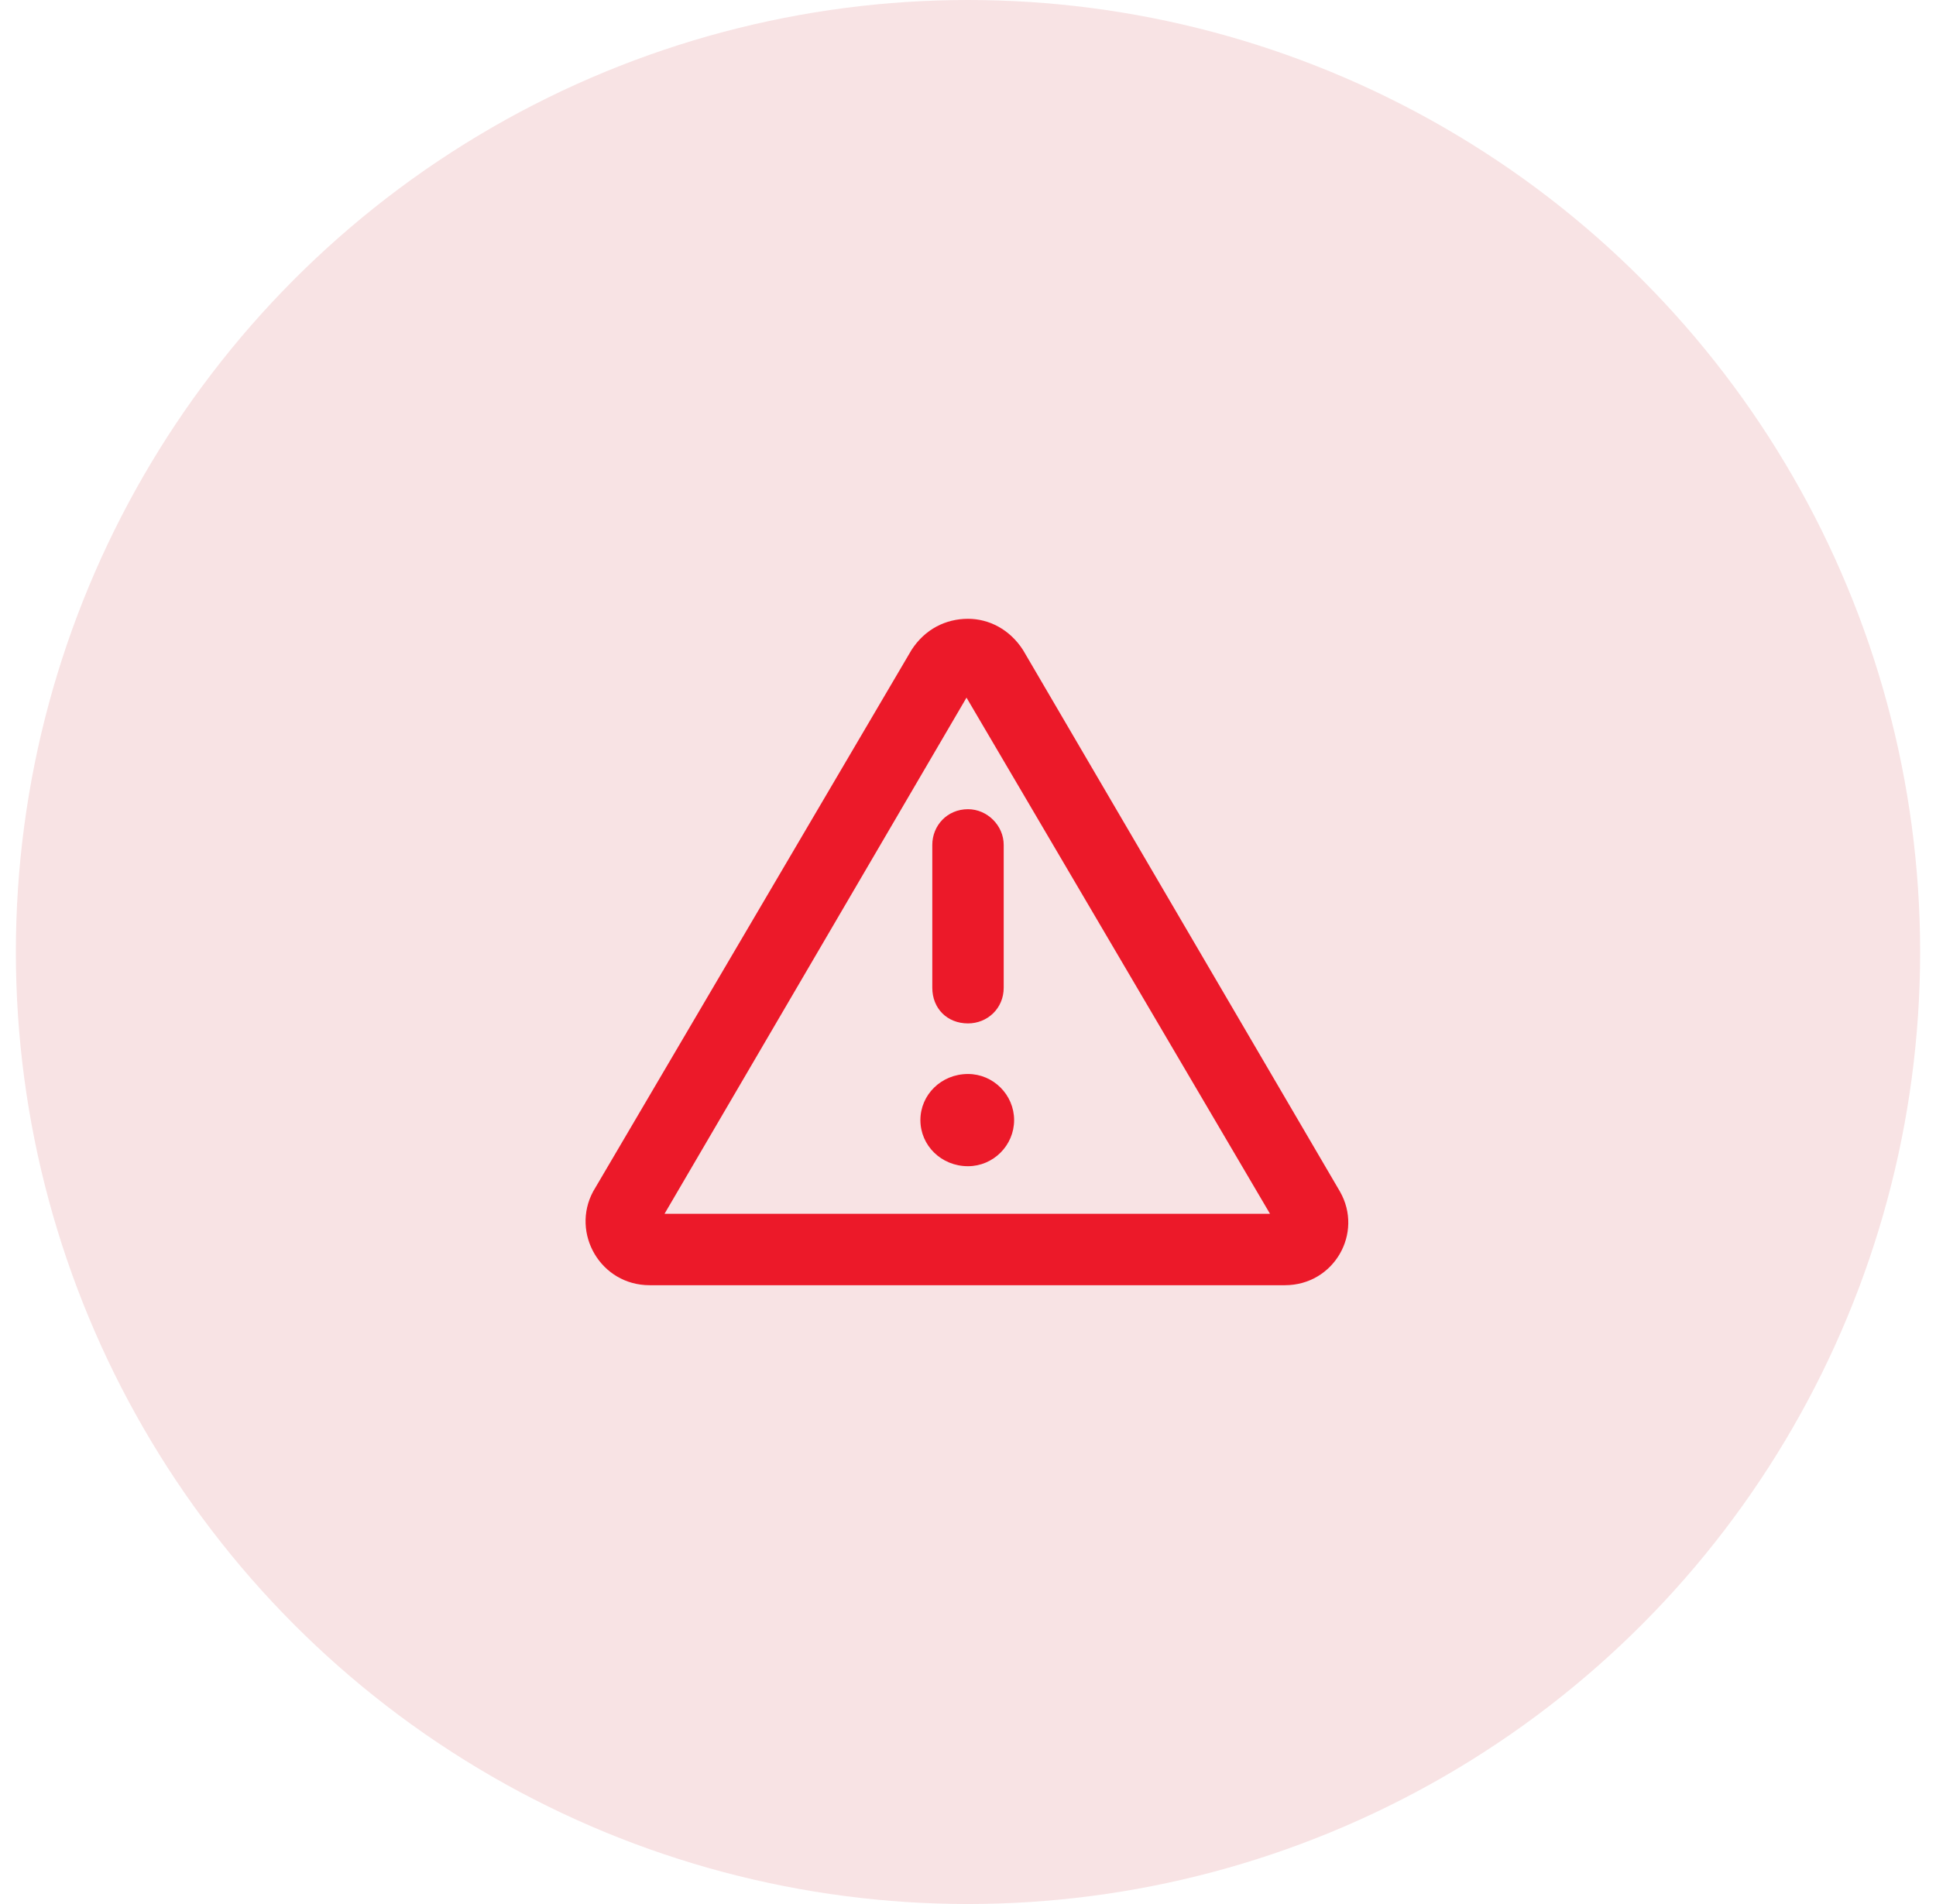 <svg width="61" height="60" viewBox="0 0 61 60" fill="none" xmlns="http://www.w3.org/2000/svg">
<circle cx="30.5" cy="30" r="30" fill="#F8E3E4"/>
<path d="M42.219 37.547C42.969 38.859 42.031 40.5 40.484 40.5H20.469C18.922 40.5 17.984 38.859 18.688 37.547L28.719 20.484C29.141 19.828 29.797 19.5 30.5 19.5C31.156 19.5 31.812 19.828 32.234 20.484L42.219 37.547ZM20.938 38.25H40.016L30.453 21.984L20.938 38.25ZM30.5 33.844C31.297 33.844 31.953 34.5 31.953 35.297C31.953 36.094 31.297 36.75 30.5 36.75C29.656 36.75 29 36.094 29 35.297C29 34.5 29.656 33.844 30.5 33.844ZM29.375 26.625C29.375 26.016 29.844 25.5 30.5 25.5C31.109 25.5 31.625 26.016 31.625 26.625V31.125C31.625 31.781 31.109 32.25 30.5 32.25C29.844 32.25 29.375 31.781 29.375 31.125V26.625Z" fill="#EC1929"/>
</svg>
